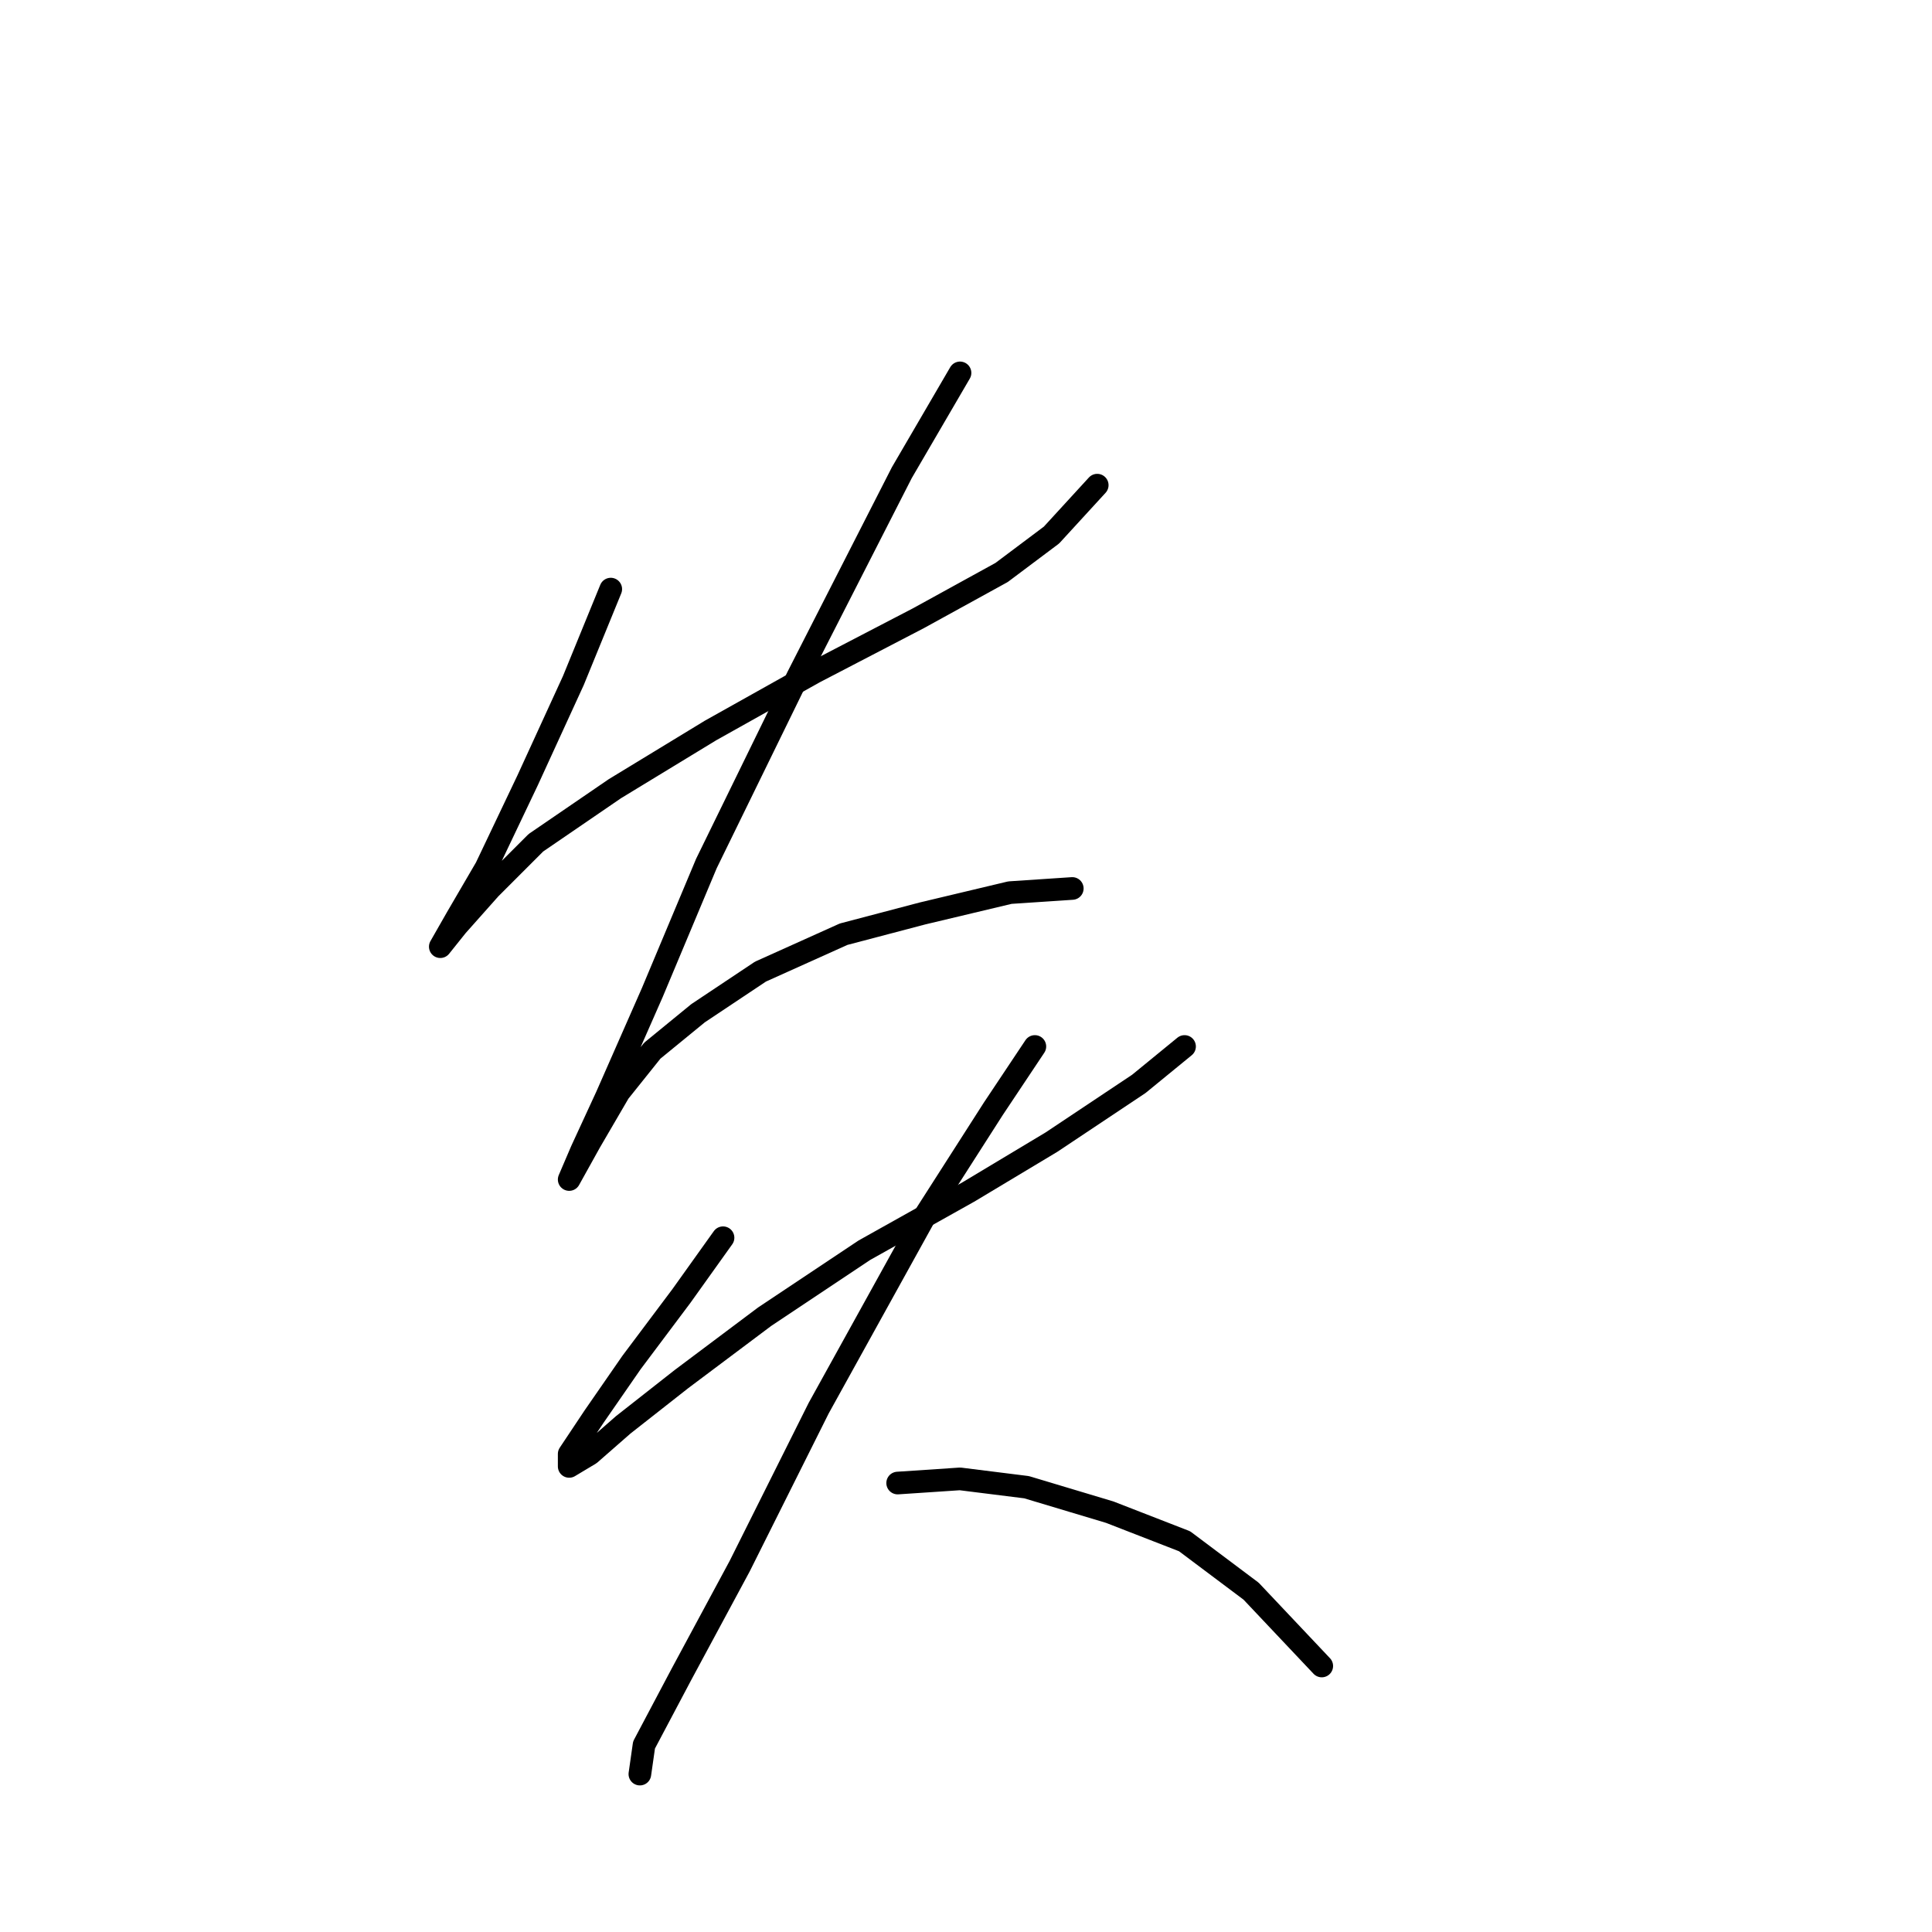 <?xml version="1.0" standalone="no"?>
    <svg width="256" height="256" xmlns="http://www.w3.org/2000/svg" version="1.1">
    <polyline stroke="black" stroke-width="3" stroke-linecap="round" fill="transparent" stroke-linejoin="round" points="80.929 78.059 75.971 90.18 69.91 103.402 64.401 114.972 60.544 121.583 58.341 125.44 58.341 125.44 60.544 122.685 64.952 117.727 71.012 111.667 81.48 104.504 94.152 96.791 107.925 89.078 121.699 81.916 132.718 75.856 139.329 70.897 145.389 64.286 145.389 64.286 " />
        <polyline stroke="black" stroke-width="3" stroke-linecap="round" fill="transparent" stroke-linejoin="round" points="127.208 49.41 119.495 62.633 105.721 89.629 93.601 114.421 86.439 131.5 80.378 145.274 77.073 152.436 75.42 156.293 75.42 156.293 78.175 151.334 82.031 144.723 86.439 139.214 92.499 134.255 100.763 128.746 111.782 123.787 122.25 121.033 133.819 118.278 142.083 117.727 142.083 117.727 " />
        <polyline stroke="black" stroke-width="3" stroke-linecap="round" fill="transparent" stroke-linejoin="round" points="95.805 164.006 90.295 171.719 83.684 180.534 78.725 187.696 75.42 192.655 75.42 194.307 78.175 192.655 82.582 188.798 90.295 182.738 101.314 174.474 114.537 165.659 128.31 157.946 139.329 151.334 150.899 143.621 156.959 138.663 156.959 138.663 " />
        <polyline stroke="black" stroke-width="3" stroke-linecap="round" fill="transparent" stroke-linejoin="round" points="137.125 138.663 131.616 146.927 122.801 160.7 108.476 186.594 98.008 207.53 90.295 221.854 85.337 231.22 84.786 235.077 84.786 235.077 " />
        <polyline stroke="black" stroke-width="3" stroke-linecap="round" fill="transparent" stroke-linejoin="round" points="118.944 196.511 127.208 195.96 136.023 197.062 147.042 200.368 156.959 204.224 165.774 210.836 175.14 220.753 175.14 220.753 " />
        </svg>